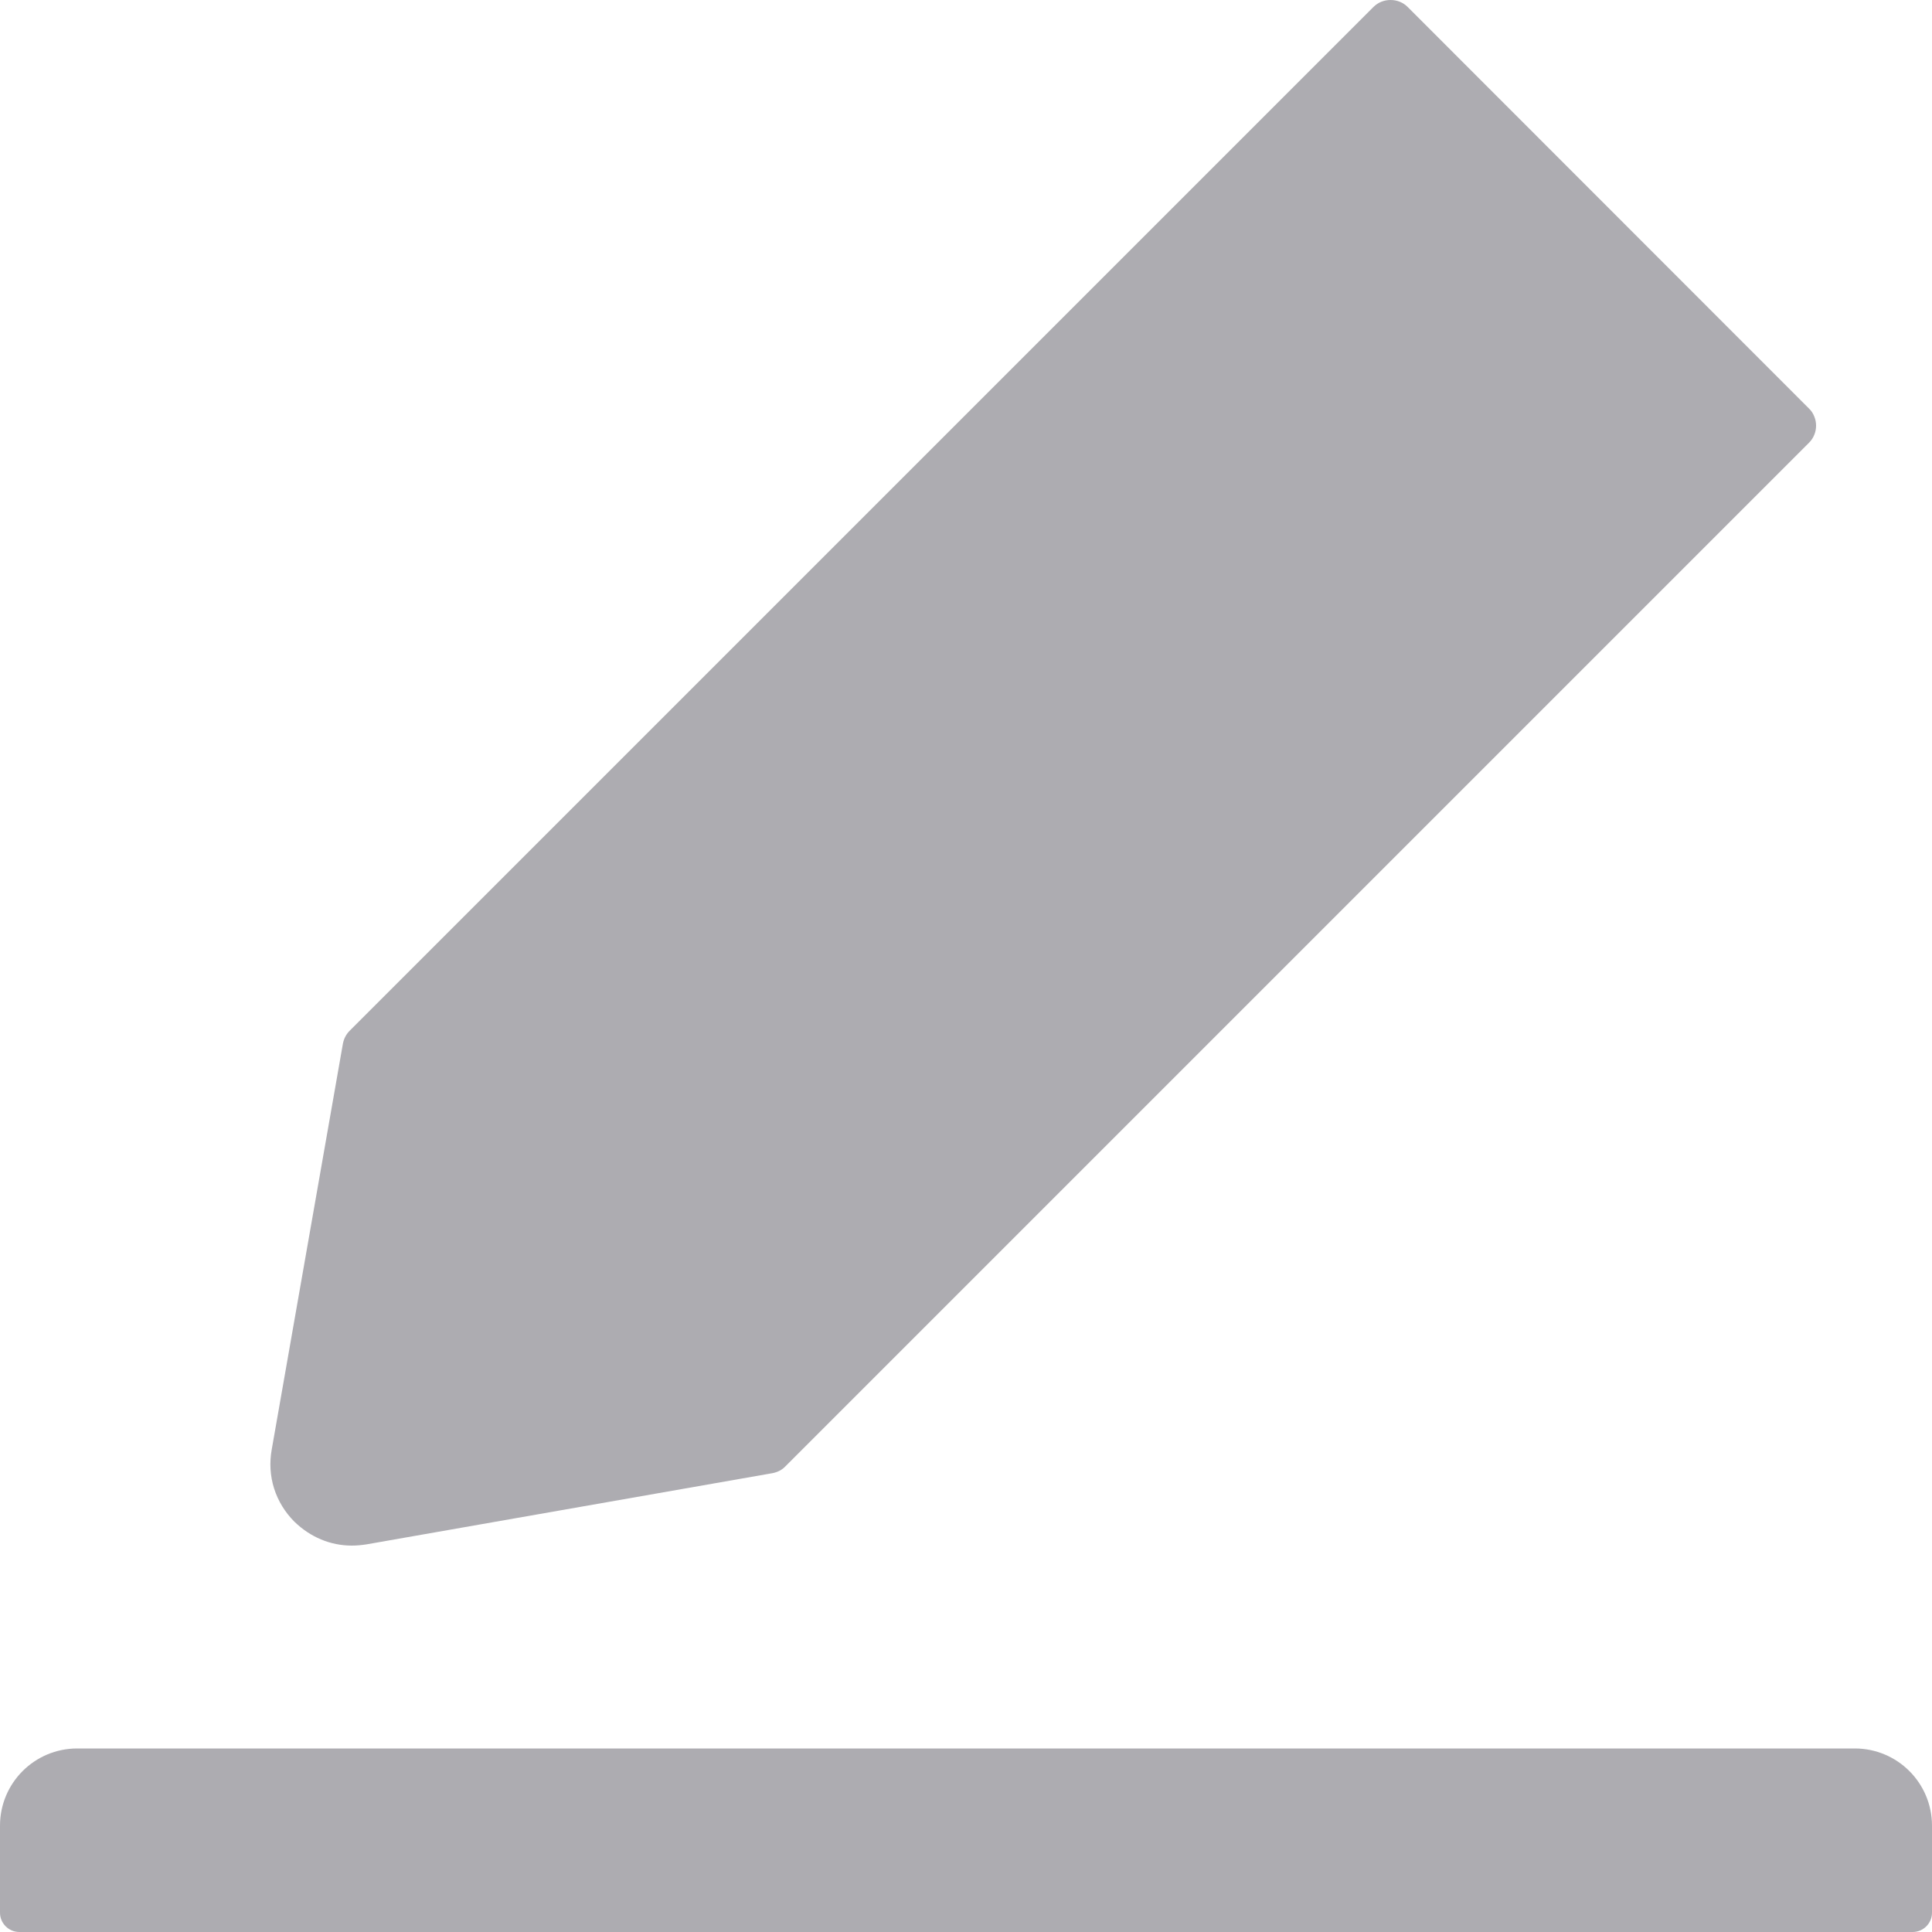 <svg width="16" height="16" viewBox="0 0 16 16" fill="none" xmlns="http://www.w3.org/2000/svg">
<path d="M15.36 14.48H0.64C0.286 14.48 0 14.766 0 15.12V15.84C0 15.928 0.072 16 0.16 16H15.84C15.928 16 16 15.928 16 15.84V15.12C16 14.766 15.714 14.48 15.36 14.48ZM2.914 12.8C2.954 12.8 2.994 12.796 3.034 12.79L6.398 12.2C6.438 12.192 6.476 12.174 6.504 12.144L14.982 3.666C15.001 3.647 15.015 3.626 15.025 3.601C15.035 3.577 15.04 3.551 15.04 3.525C15.04 3.499 15.035 3.473 15.025 3.449C15.015 3.424 15.001 3.402 14.982 3.384L11.658 0.058C11.62 0.02 11.57 0 11.516 0C11.462 0 11.412 0.02 11.374 0.058L2.896 8.536C2.866 8.566 2.848 8.602 2.84 8.642L2.25 12.006C2.231 12.113 2.237 12.223 2.27 12.327C2.303 12.431 2.361 12.525 2.438 12.602C2.57 12.73 2.736 12.8 2.914 12.8Z" fill="#ADACB1"/>
</svg>

